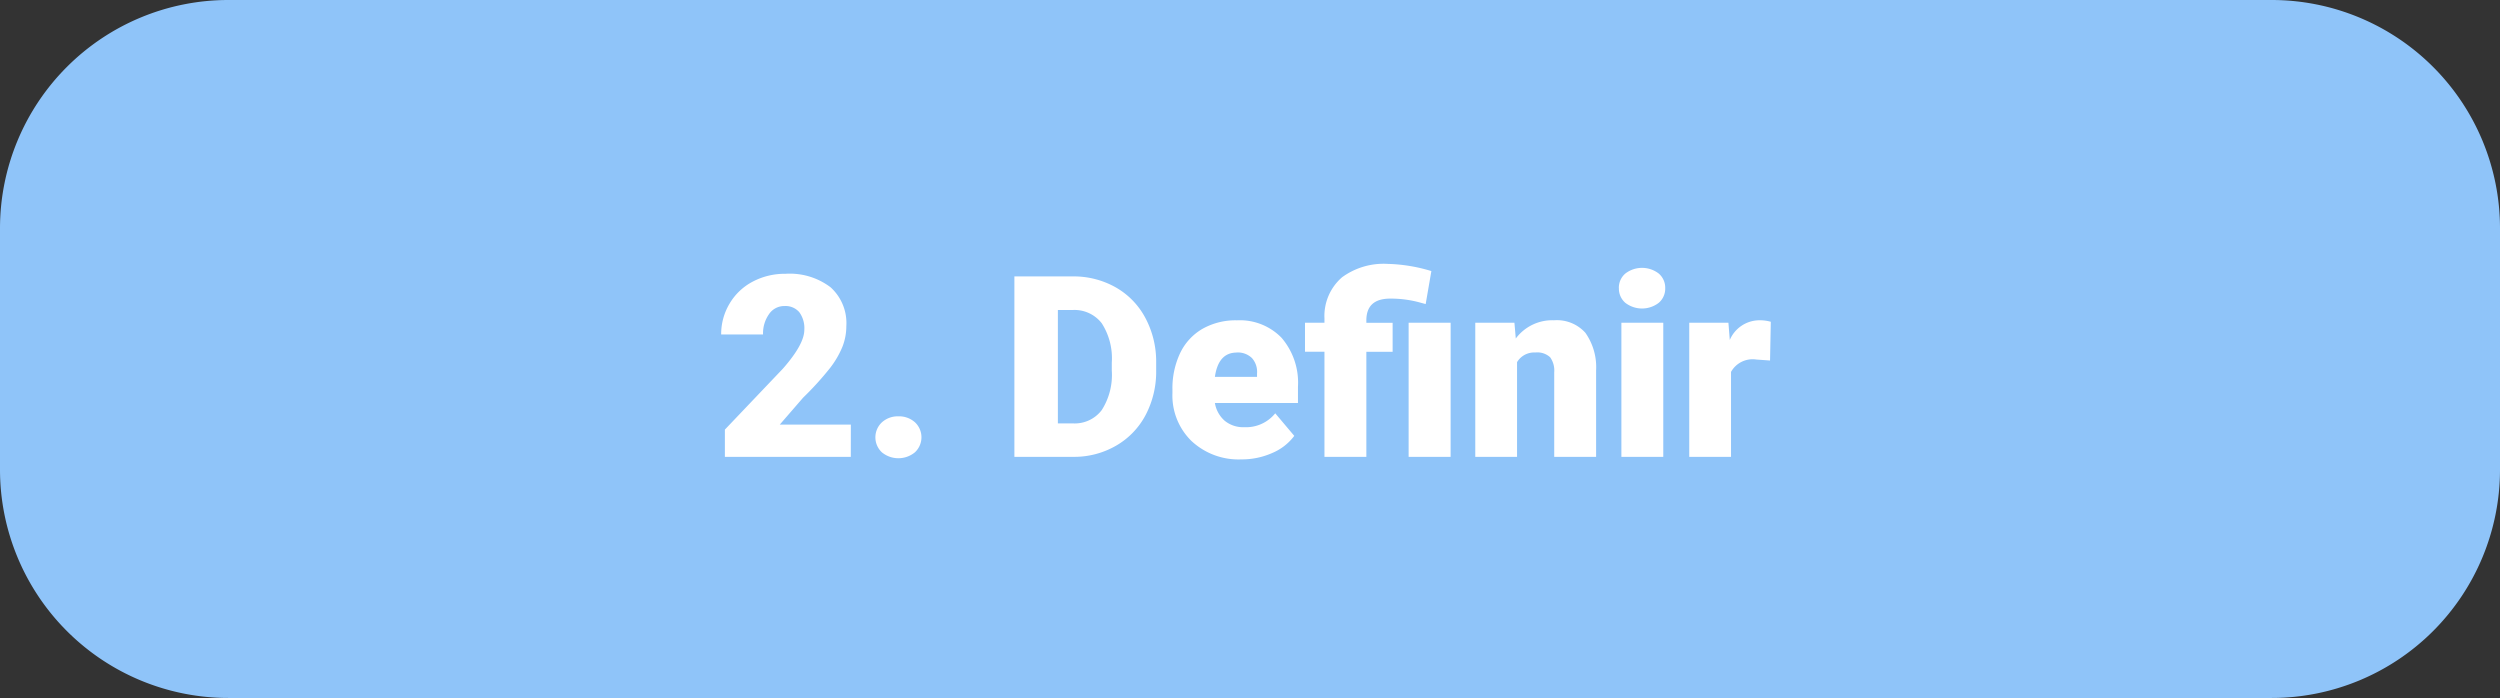 <svg xmlns="http://www.w3.org/2000/svg" width="197" height="55" viewBox="0 0 197 55"><rect x="0" y="0" width="197" height="55" fill="#333333" stroke="none"/><g transform="translate(-702 -4103)"><path d="M18,0H179a18,18,0,0,1,18,18V37a18,18,0,0,1-18,18H18A18,18,0,0,1,0,37V18A18,18,0,0,1,18,0Z" transform="translate(702 4103)" fill="#8fc4f9"/><path d="M51.043,21H41.121V18.852l4.57-4.8q1.689-1.924,1.689-3.057a2.126,2.126,0,0,0-.4-1.4,1.43,1.43,0,0,0-1.162-.479,1.447,1.447,0,0,0-1.221.64,2.629,2.629,0,0,0-.469,1.6h-3.3a4.67,4.67,0,0,1,.654-2.417A4.588,4.588,0,0,1,43.3,7.2a5.4,5.4,0,0,1,2.6-.625,5.308,5.308,0,0,1,3.55,1.064A3.8,3.8,0,0,1,50.691,10.7a4.439,4.439,0,0,1-.312,1.636A7.173,7.173,0,0,1,49.407,14a24.476,24.476,0,0,1-2.124,2.339l-1.836,2.119h5.6Zm3.75-3.193a1.874,1.874,0,0,1,1.3.464,1.619,1.619,0,0,1,0,2.373,2.049,2.049,0,0,1-2.6,0,1.618,1.618,0,0,1,0-2.363A1.858,1.858,0,0,1,54.793,17.807ZM63.934,21V6.781h4.58a6.737,6.737,0,0,1,3.389.854,6.006,6.006,0,0,1,2.349,2.412,7.283,7.283,0,0,1,.854,3.491v.654a7.325,7.325,0,0,1-.825,3.5,6.032,6.032,0,0,1-2.324,2.422A6.589,6.589,0,0,1,68.611,21ZM67.361,9.428v8.936h1.191a2.666,2.666,0,0,0,2.266-1.05,5.145,5.145,0,0,0,.791-3.12v-.615a5.1,5.1,0,0,0-.791-3.105,2.713,2.713,0,0,0-2.3-1.045ZM81.824,21.2a5.432,5.432,0,0,1-3.936-1.45,5.008,5.008,0,0,1-1.5-3.774V15.7a6.489,6.489,0,0,1,.6-2.861,4.395,4.395,0,0,1,1.753-1.919,5.292,5.292,0,0,1,2.734-.679,4.574,4.574,0,0,1,3.516,1.382,5.43,5.43,0,0,1,1.289,3.853v1.279H79.734a2.372,2.372,0,0,0,.771,1.4,2.3,2.3,0,0,0,1.543.508,2.958,2.958,0,0,0,2.441-1.094l1.5,1.777a4.2,4.2,0,0,1-1.743,1.353A5.891,5.891,0,0,1,81.824,21.2Zm-.371-8.418q-1.445,0-1.719,1.914h3.32v-.254a1.63,1.63,0,0,0-.4-1.226A1.593,1.593,0,0,0,81.453,12.777ZM88.367,21V12.719H86.834V10.434h1.533v-.352A4.034,4.034,0,0,1,89.754,6.85a5.541,5.541,0,0,1,3.6-1.055,12.787,12.787,0,0,1,3.438.566l-.449,2.6L95.8,8.813a8.7,8.7,0,0,0-2.246-.283q-1.885,0-1.885,1.719v.186h2.07v2.285h-2.07V21Zm9.941,0H95V10.434h3.311Zm5.029-10.566.107,1.24a3.583,3.583,0,0,1,3.018-1.436,3.015,3.015,0,0,1,2.466.986,4.7,4.7,0,0,1,.845,2.969V21h-3.3V14.33a1.783,1.783,0,0,0-.322-1.177,1.491,1.491,0,0,0-1.172-.376,1.569,1.569,0,0,0-1.436.762V21h-3.291V10.434ZM115.066,21h-3.3V10.434h3.3Zm-3.5-13.291a1.469,1.469,0,0,1,.508-1.152,2.159,2.159,0,0,1,2.637,0,1.469,1.469,0,0,1,.508,1.152,1.469,1.469,0,0,1-.508,1.152,2.159,2.159,0,0,1-2.637,0A1.469,1.469,0,0,1,111.57,7.709Zm11.914,5.7-1.084-.078a1.947,1.947,0,0,0-1.992.977V21h-3.291V10.434H120.2l.107,1.357a2.548,2.548,0,0,1,2.314-1.553,3.209,3.209,0,0,1,.918.117Z" transform="translate(718 4118)" fill="#fff"/></g></svg>